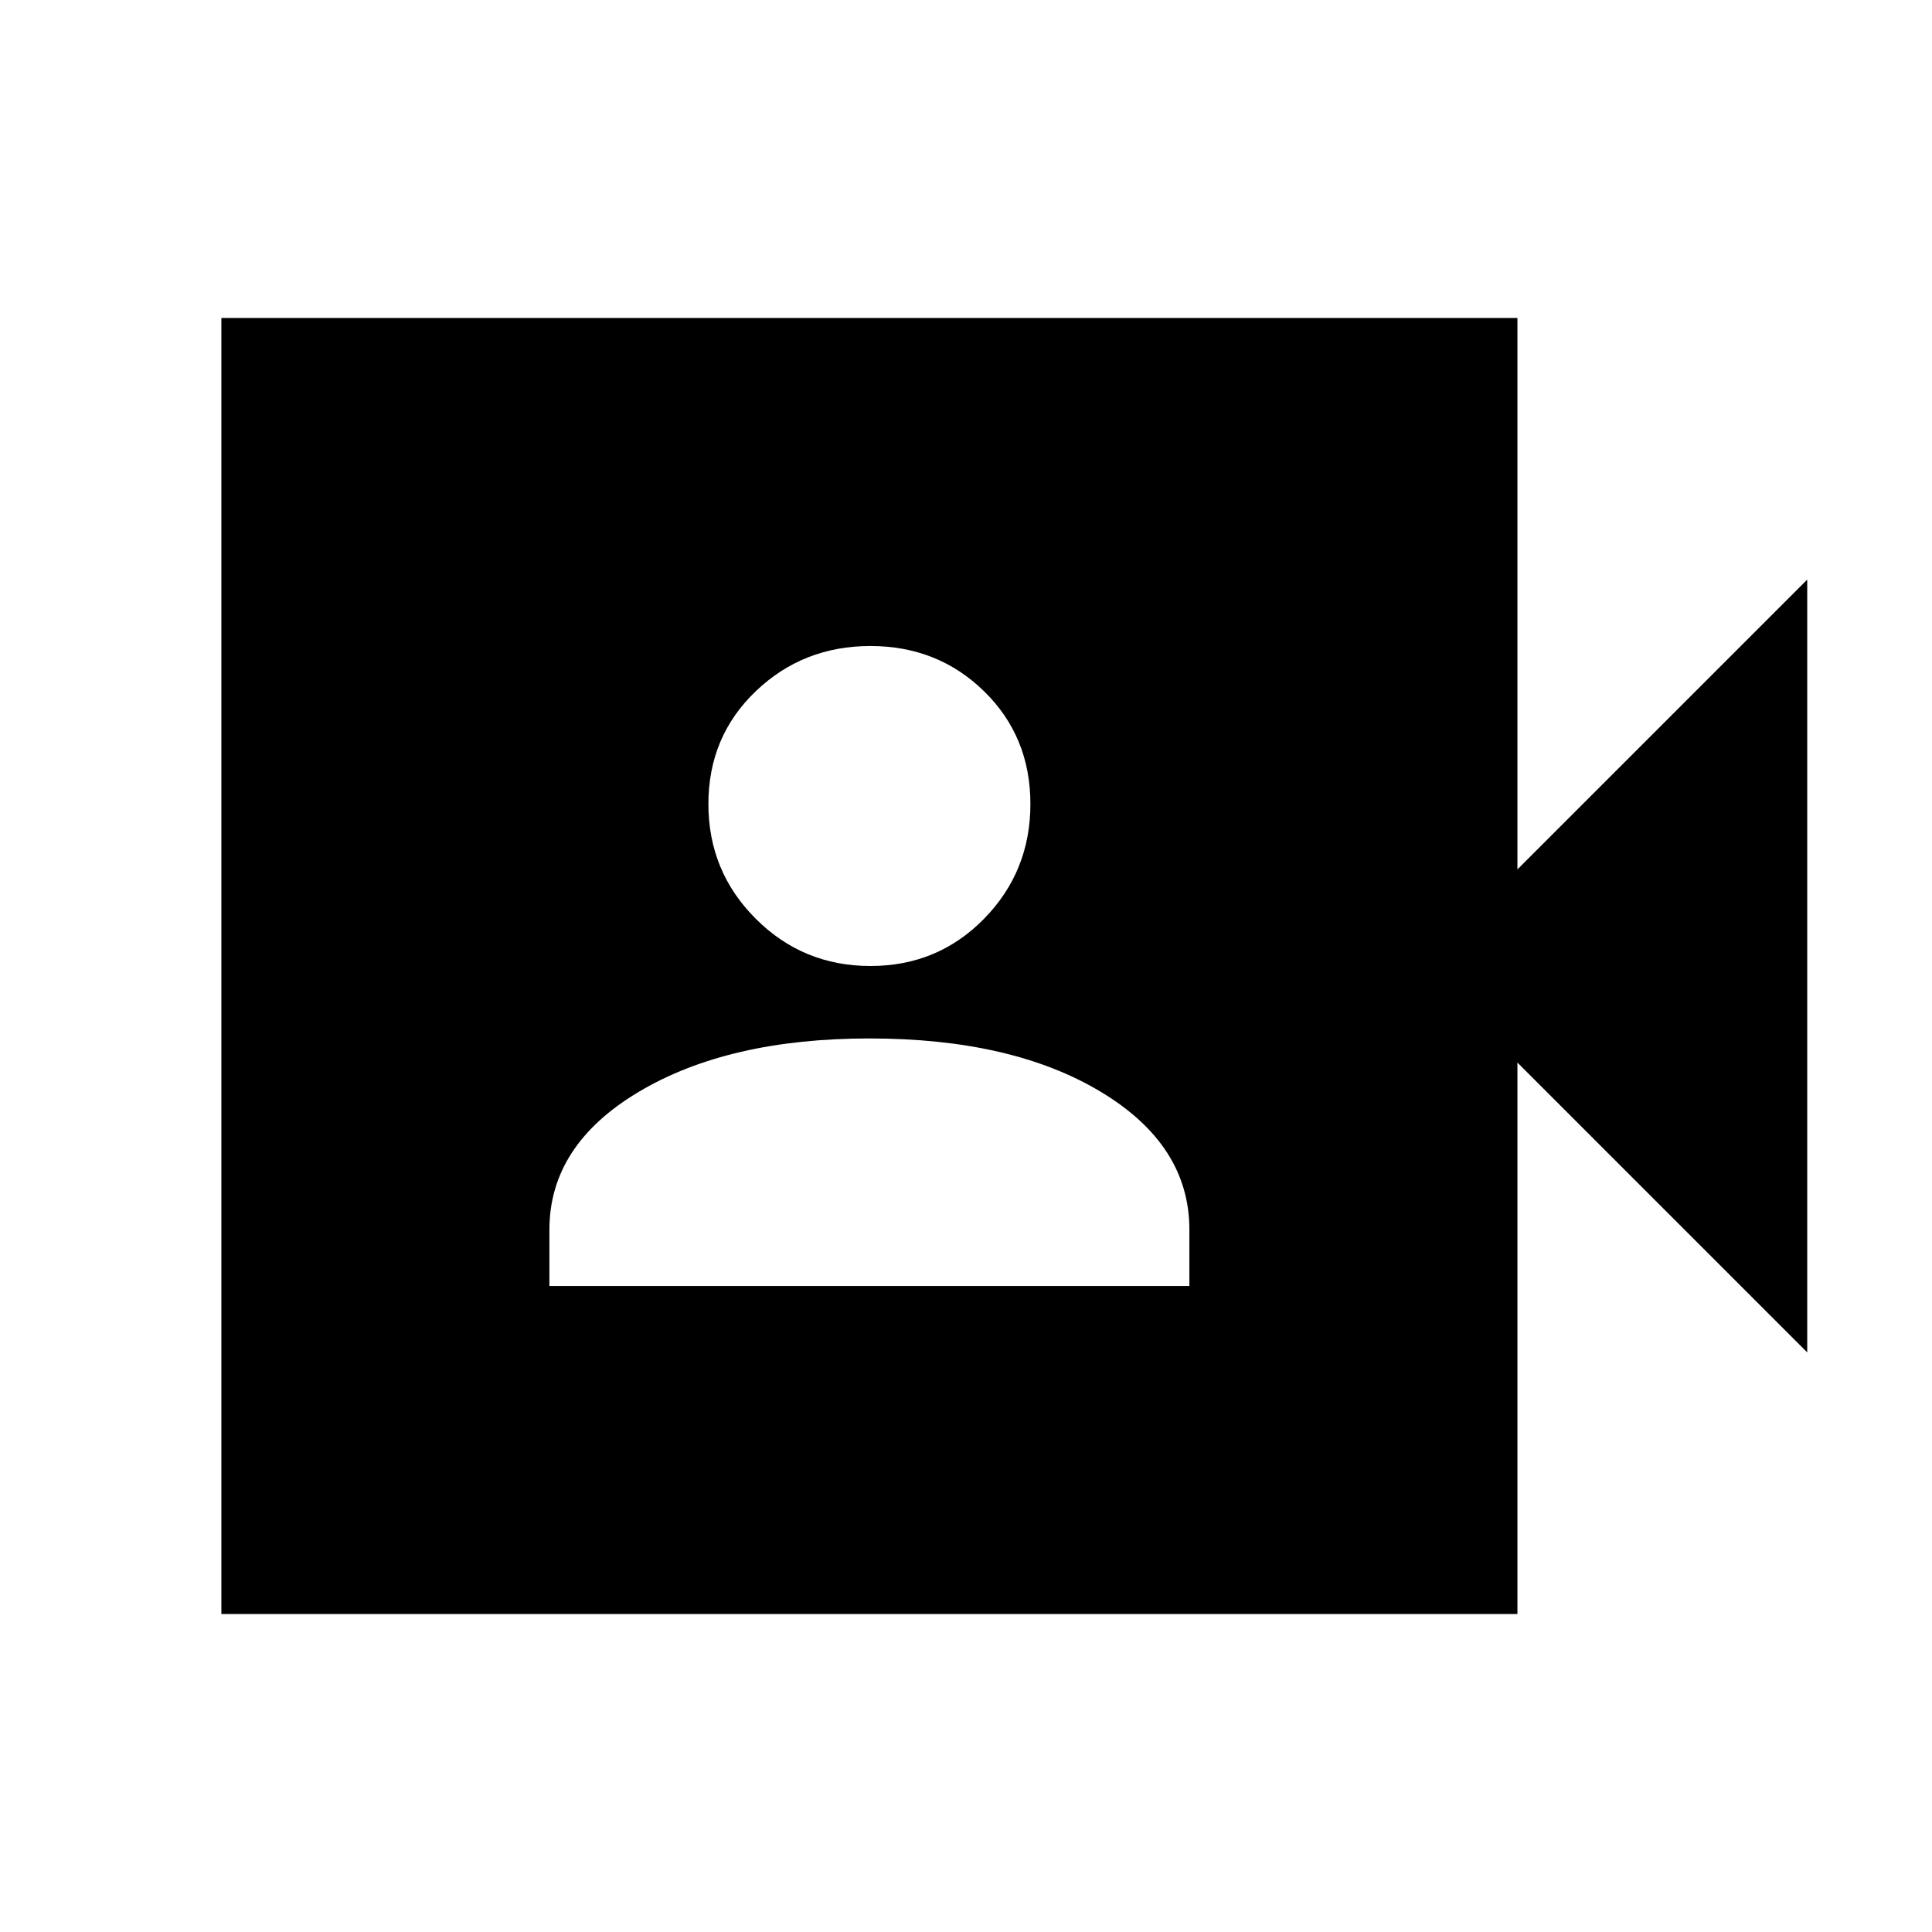 <svg xmlns="http://www.w3.org/2000/svg" height="20" viewBox="0 -960 960 960" width="20"><path d="M273-321h318v-28q0-42.061-44.1-68.531Q502.8-444 432-444q-70 0-114.5 26.469Q273-391.061 273-349v28Zm159.496-159q33.495 0 56.5-23.5Q512-527 512-560.496q0-33.495-23.004-56Q465.991-639 432.496-639 399-639 375.5-616.496q-23.5 22.505-23.5 56Q352-527 375.5-503.5t56.996 23.5ZM110-158v-644h644v274l144-144v384L754-432v274H110Z"/></svg>